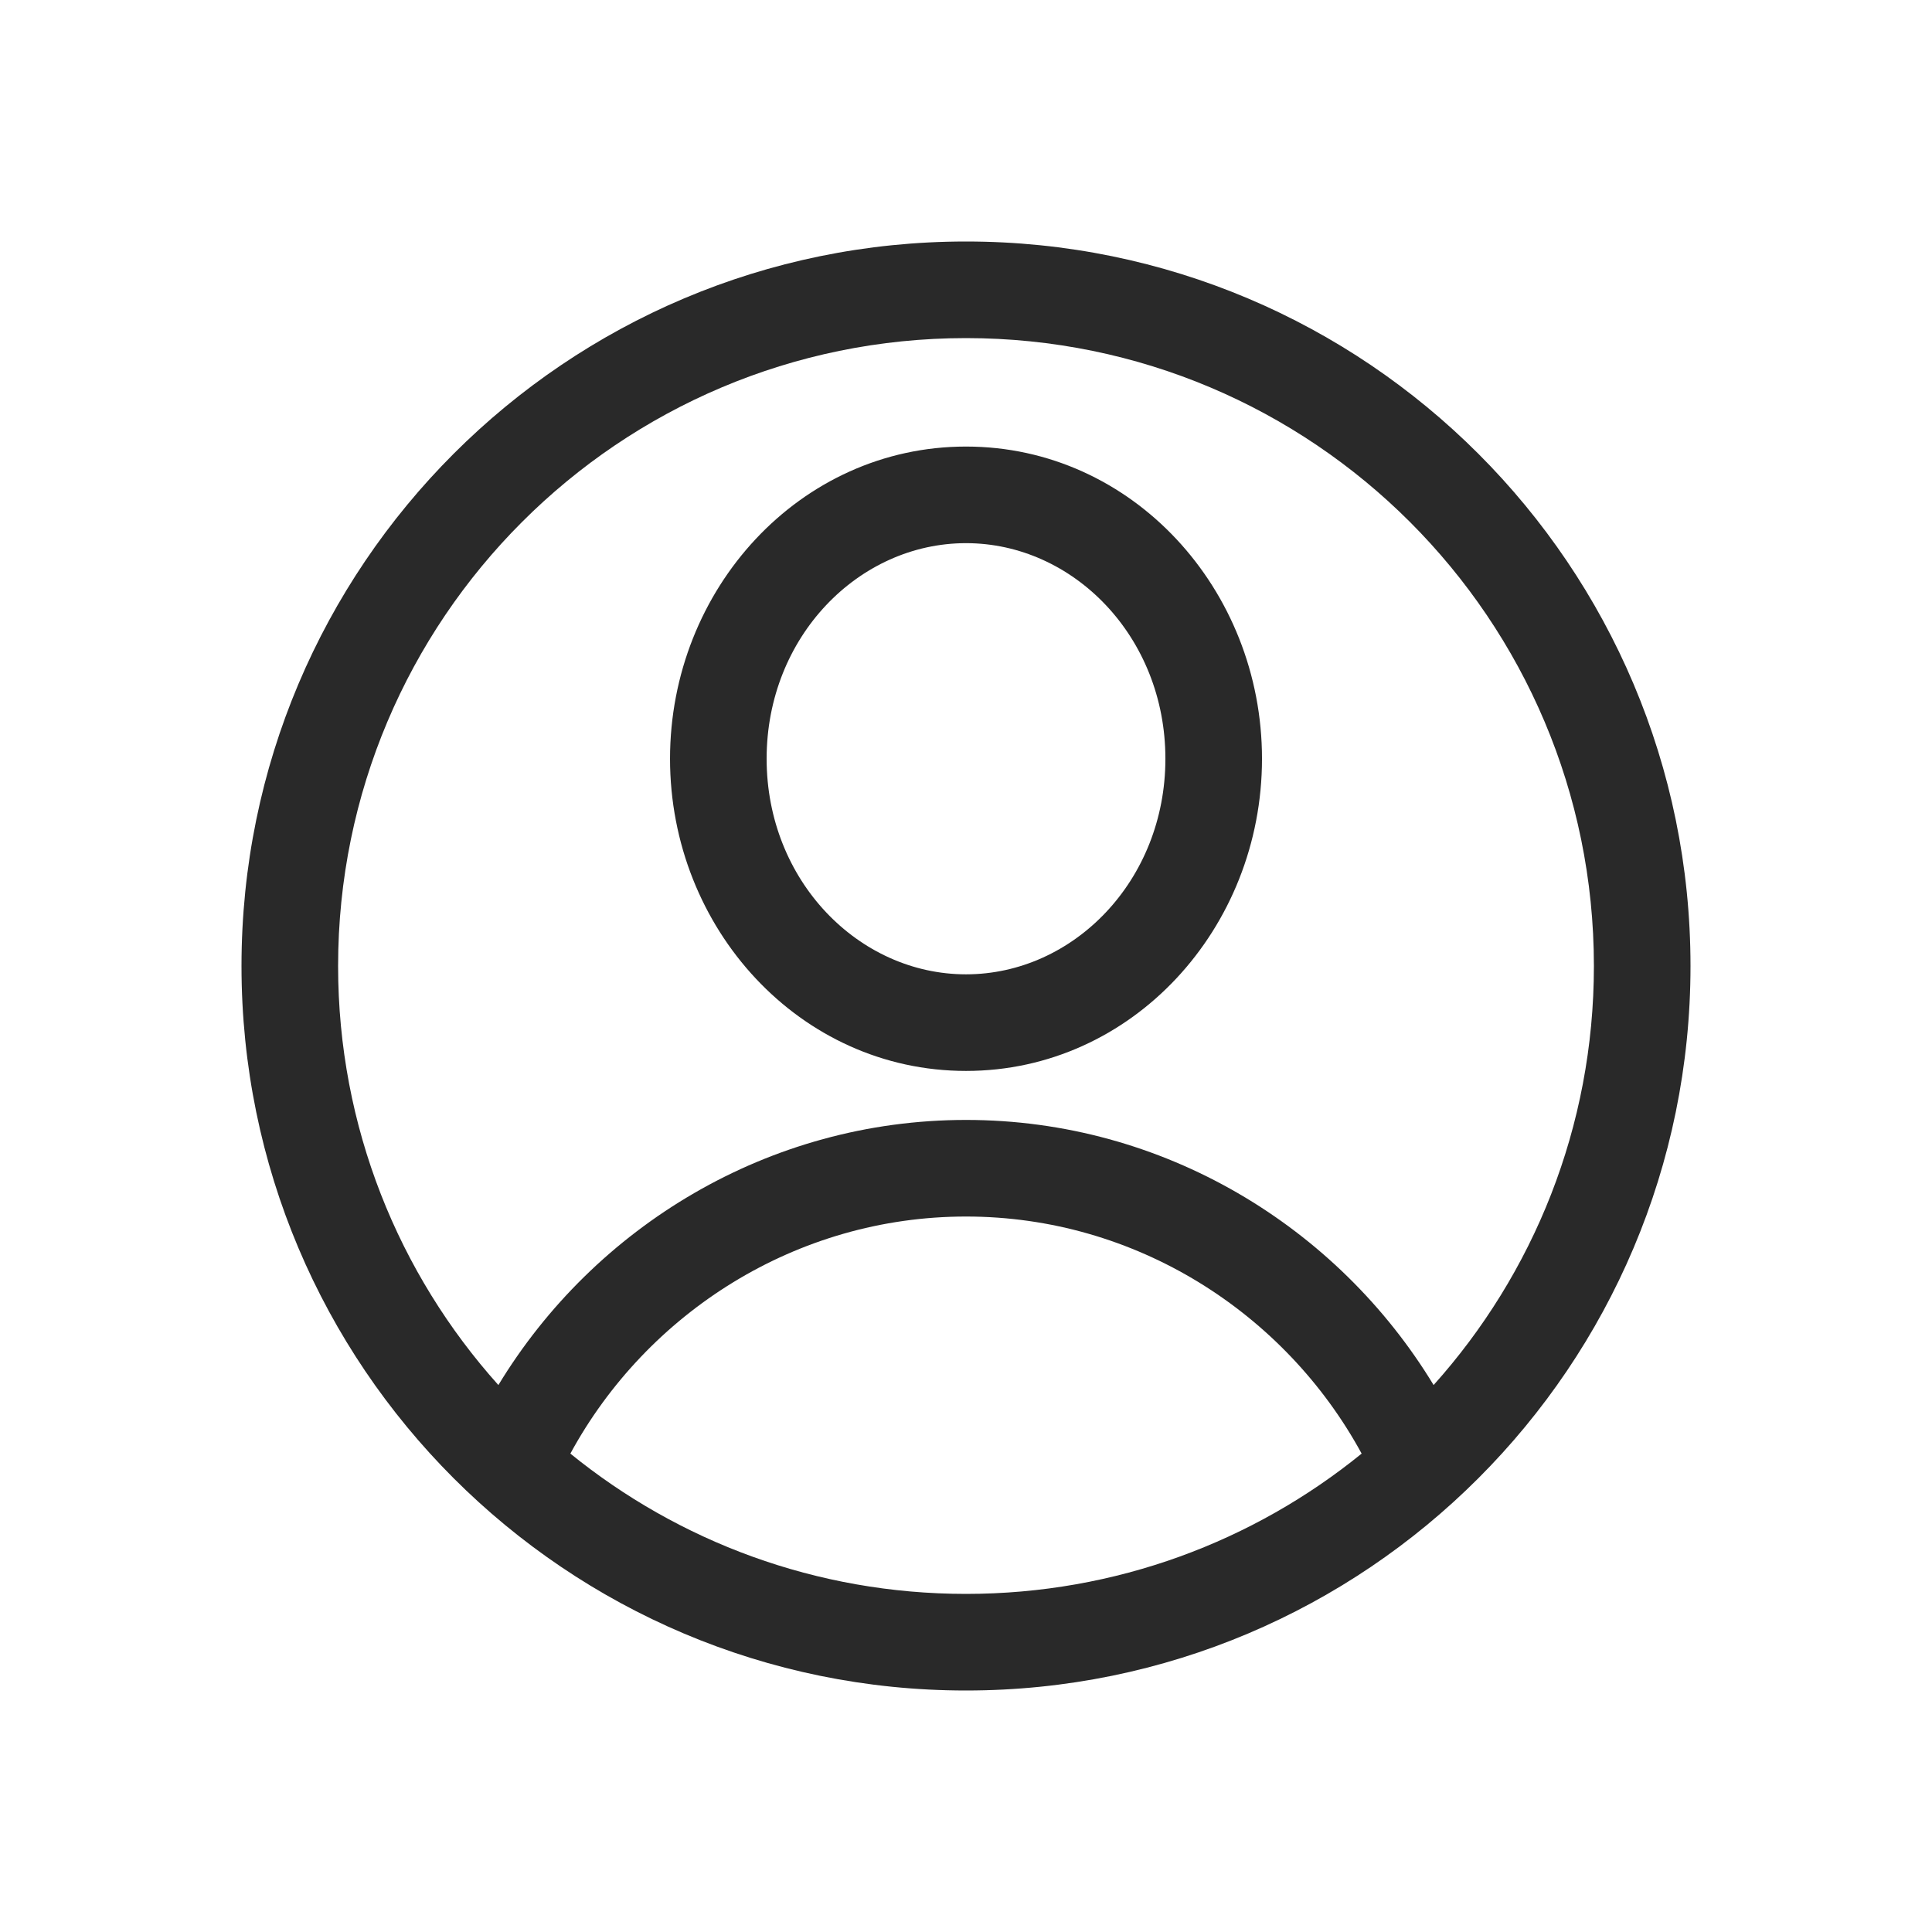 <svg width="160" height="160" viewBox="0 0 160 160" xmlns="http://www.w3.org/2000/svg">
<path fill-rule="evenodd" d="M80 28C51.281 28 28 51.281 28 80C28 93.336 33.02 105.5 41.274 114.704C49.222 101.598 63.639 92.748 80.002 92.748C96.364 92.748 110.779 101.605 118.726 114.703C126.98 105.499 132 93.336 132 80C132 51.281 108.719 28 80 28ZM80 132C67.581 132 56.178 127.646 47.235 120.381C53.577 108.712 65.955 100.748 80.002 100.748C94.045 100.748 106.421 108.716 112.765 120.381C103.823 127.646 92.42 132 80 132ZM20 80C20 46.863 46.863 20 80 20C113.137 20 140 46.863 140 80C140 113.137 113.137 140 80 140C46.863 140 20 113.137 20 80ZM63.489 62.836C63.489 52.733 71.117 44.982 80.001 44.982C88.886 44.982 96.513 52.733 96.513 62.836C96.513 72.939 88.886 80.69 80.001 80.69C71.117 80.69 63.489 72.939 63.489 62.836ZM80.001 36.982C66.228 36.982 55.489 48.8 55.489 62.836C55.489 76.872 66.228 88.69 80.001 88.69C93.774 88.69 104.513 76.872 104.513 62.836C104.513 48.8 93.774 36.982 80.001 36.982Z" fill="#292929"/>
</svg>

